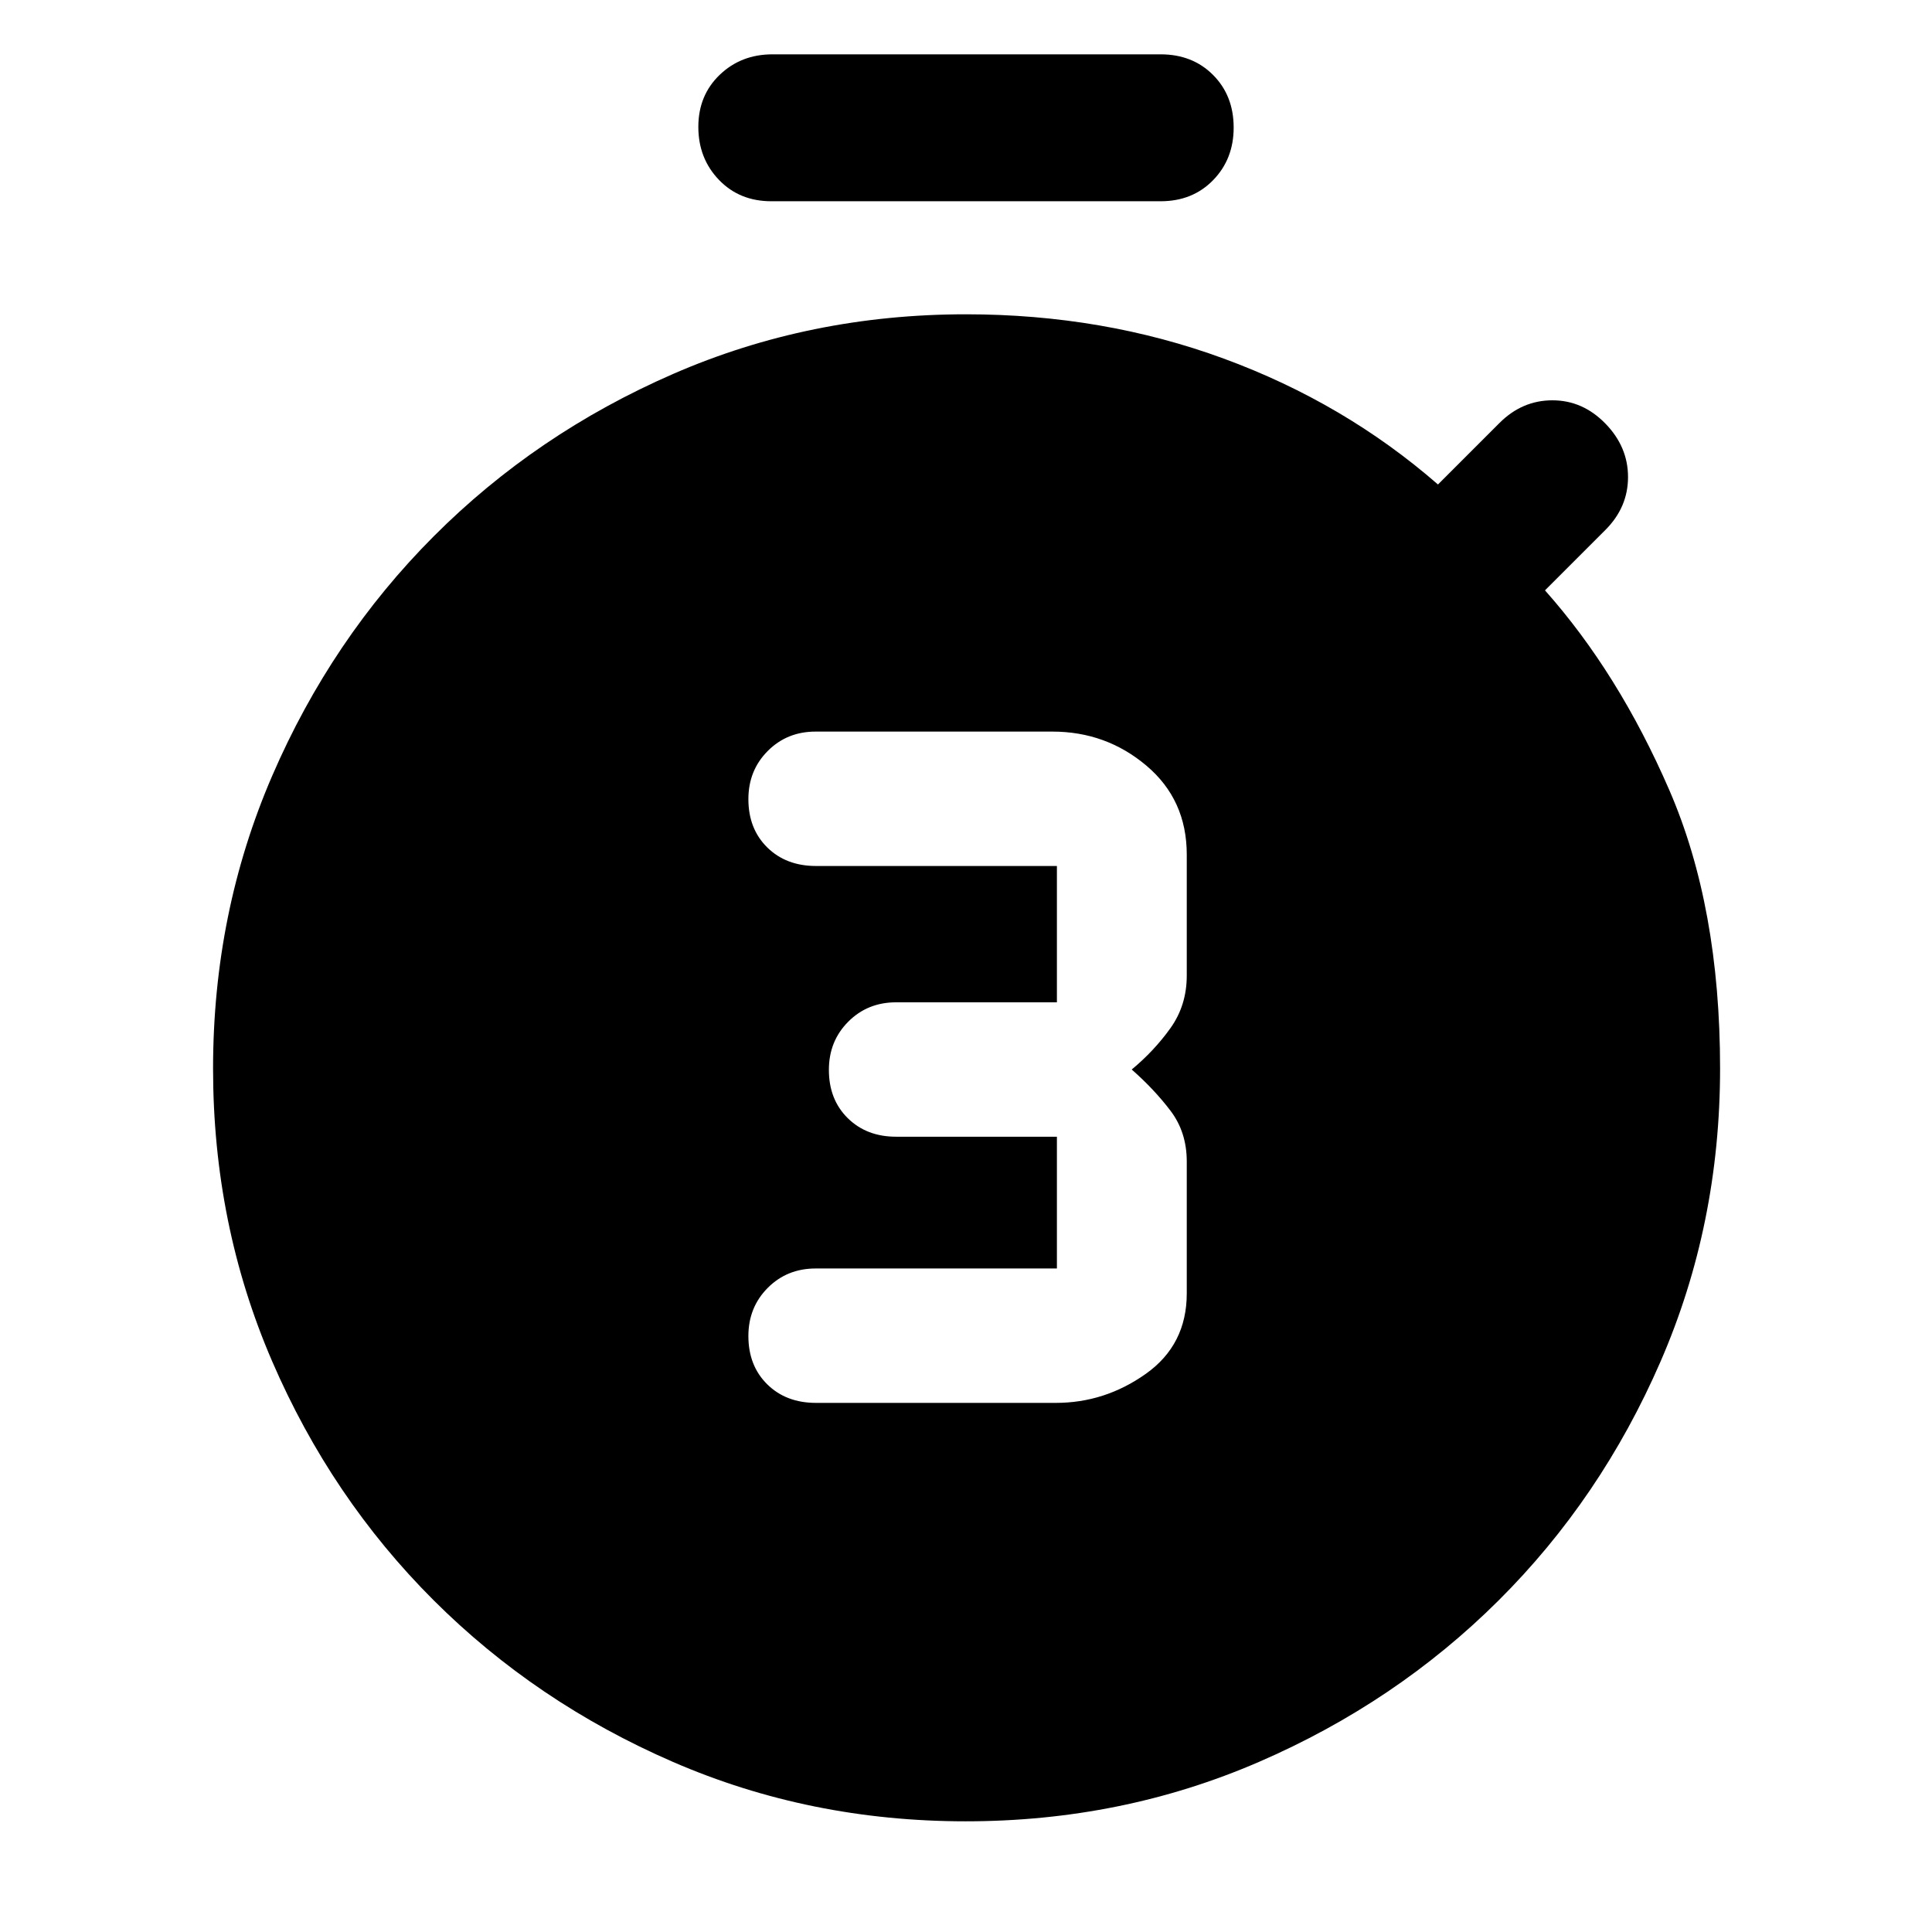 <svg xmlns="http://www.w3.org/2000/svg" width="48" height="48" viewBox="0 -960 960 960"><path d="M524.609-262.912q24.388 0 44.737-14.435 20.35-14.435 20.35-39.978v-65.544q0-14.566-8.087-25.218-8.087-10.651-19.261-20.478 11.174-9.261 19.261-20.586 8.087-11.326 8.087-26.109v-60.088q0-27.261-20.044-44.195-20.043-16.935-46.739-16.935H405.261q-14.191 0-23.791 9.65-9.6 9.651-9.6 23.917 0 14.746 9.359 23.981 9.36 9.235 24.242 9.235h119.703v67.739h-79.913q-14.191 0-23.791 9.65-9.6 9.651-9.6 23.917 0 14.746 9.359 23.981 9.36 9.235 24.032 9.235h79.913v65.478H405.261q-14.191 0-23.791 9.65-9.6 9.651-9.6 23.917 0 14.746 9.359 23.981 9.36 9.235 24.242 9.235h119.138ZM383.287-860q-15.858 0-26.073-10.654t-10.215-26.304q0-15.651 10.604-25.847 10.603-10.196 26.249-10.196h192.861q15.858 0 26.073 10.266 10.215 10.265 10.215 26.127 0 15.651-10.215 26.13Q592.571-860 576.713-860H383.287Zm96.581 805.001q-77.523 0-145.535-29.539-68.011-29.539-118.89-80.326-50.878-50.787-80.226-118.75-29.348-67.962-29.348-145.435 0-77.472 29.399-145.49 29.399-68.018 80.277-119t118.889-80.635q68.01-29.652 145.566-29.652 68.13 0 128.044 22 59.913 22 106.478 62.565l30.565-30.565q11.261-11.261 26.305-11.261 15.043 0 26.304 11.543 11.261 11.544 11.261 26.588 0 15.043-11.261 26.304l-30 30q36.566 41.131 61.783 99.261 25.217 58.131 25.217 138.261 0 77.593-29.575 145.661-29.575 68.069-80.534 118.777-50.959 50.707-119.077 80.2-68.119 29.493-145.642 29.493Z"/></svg>
